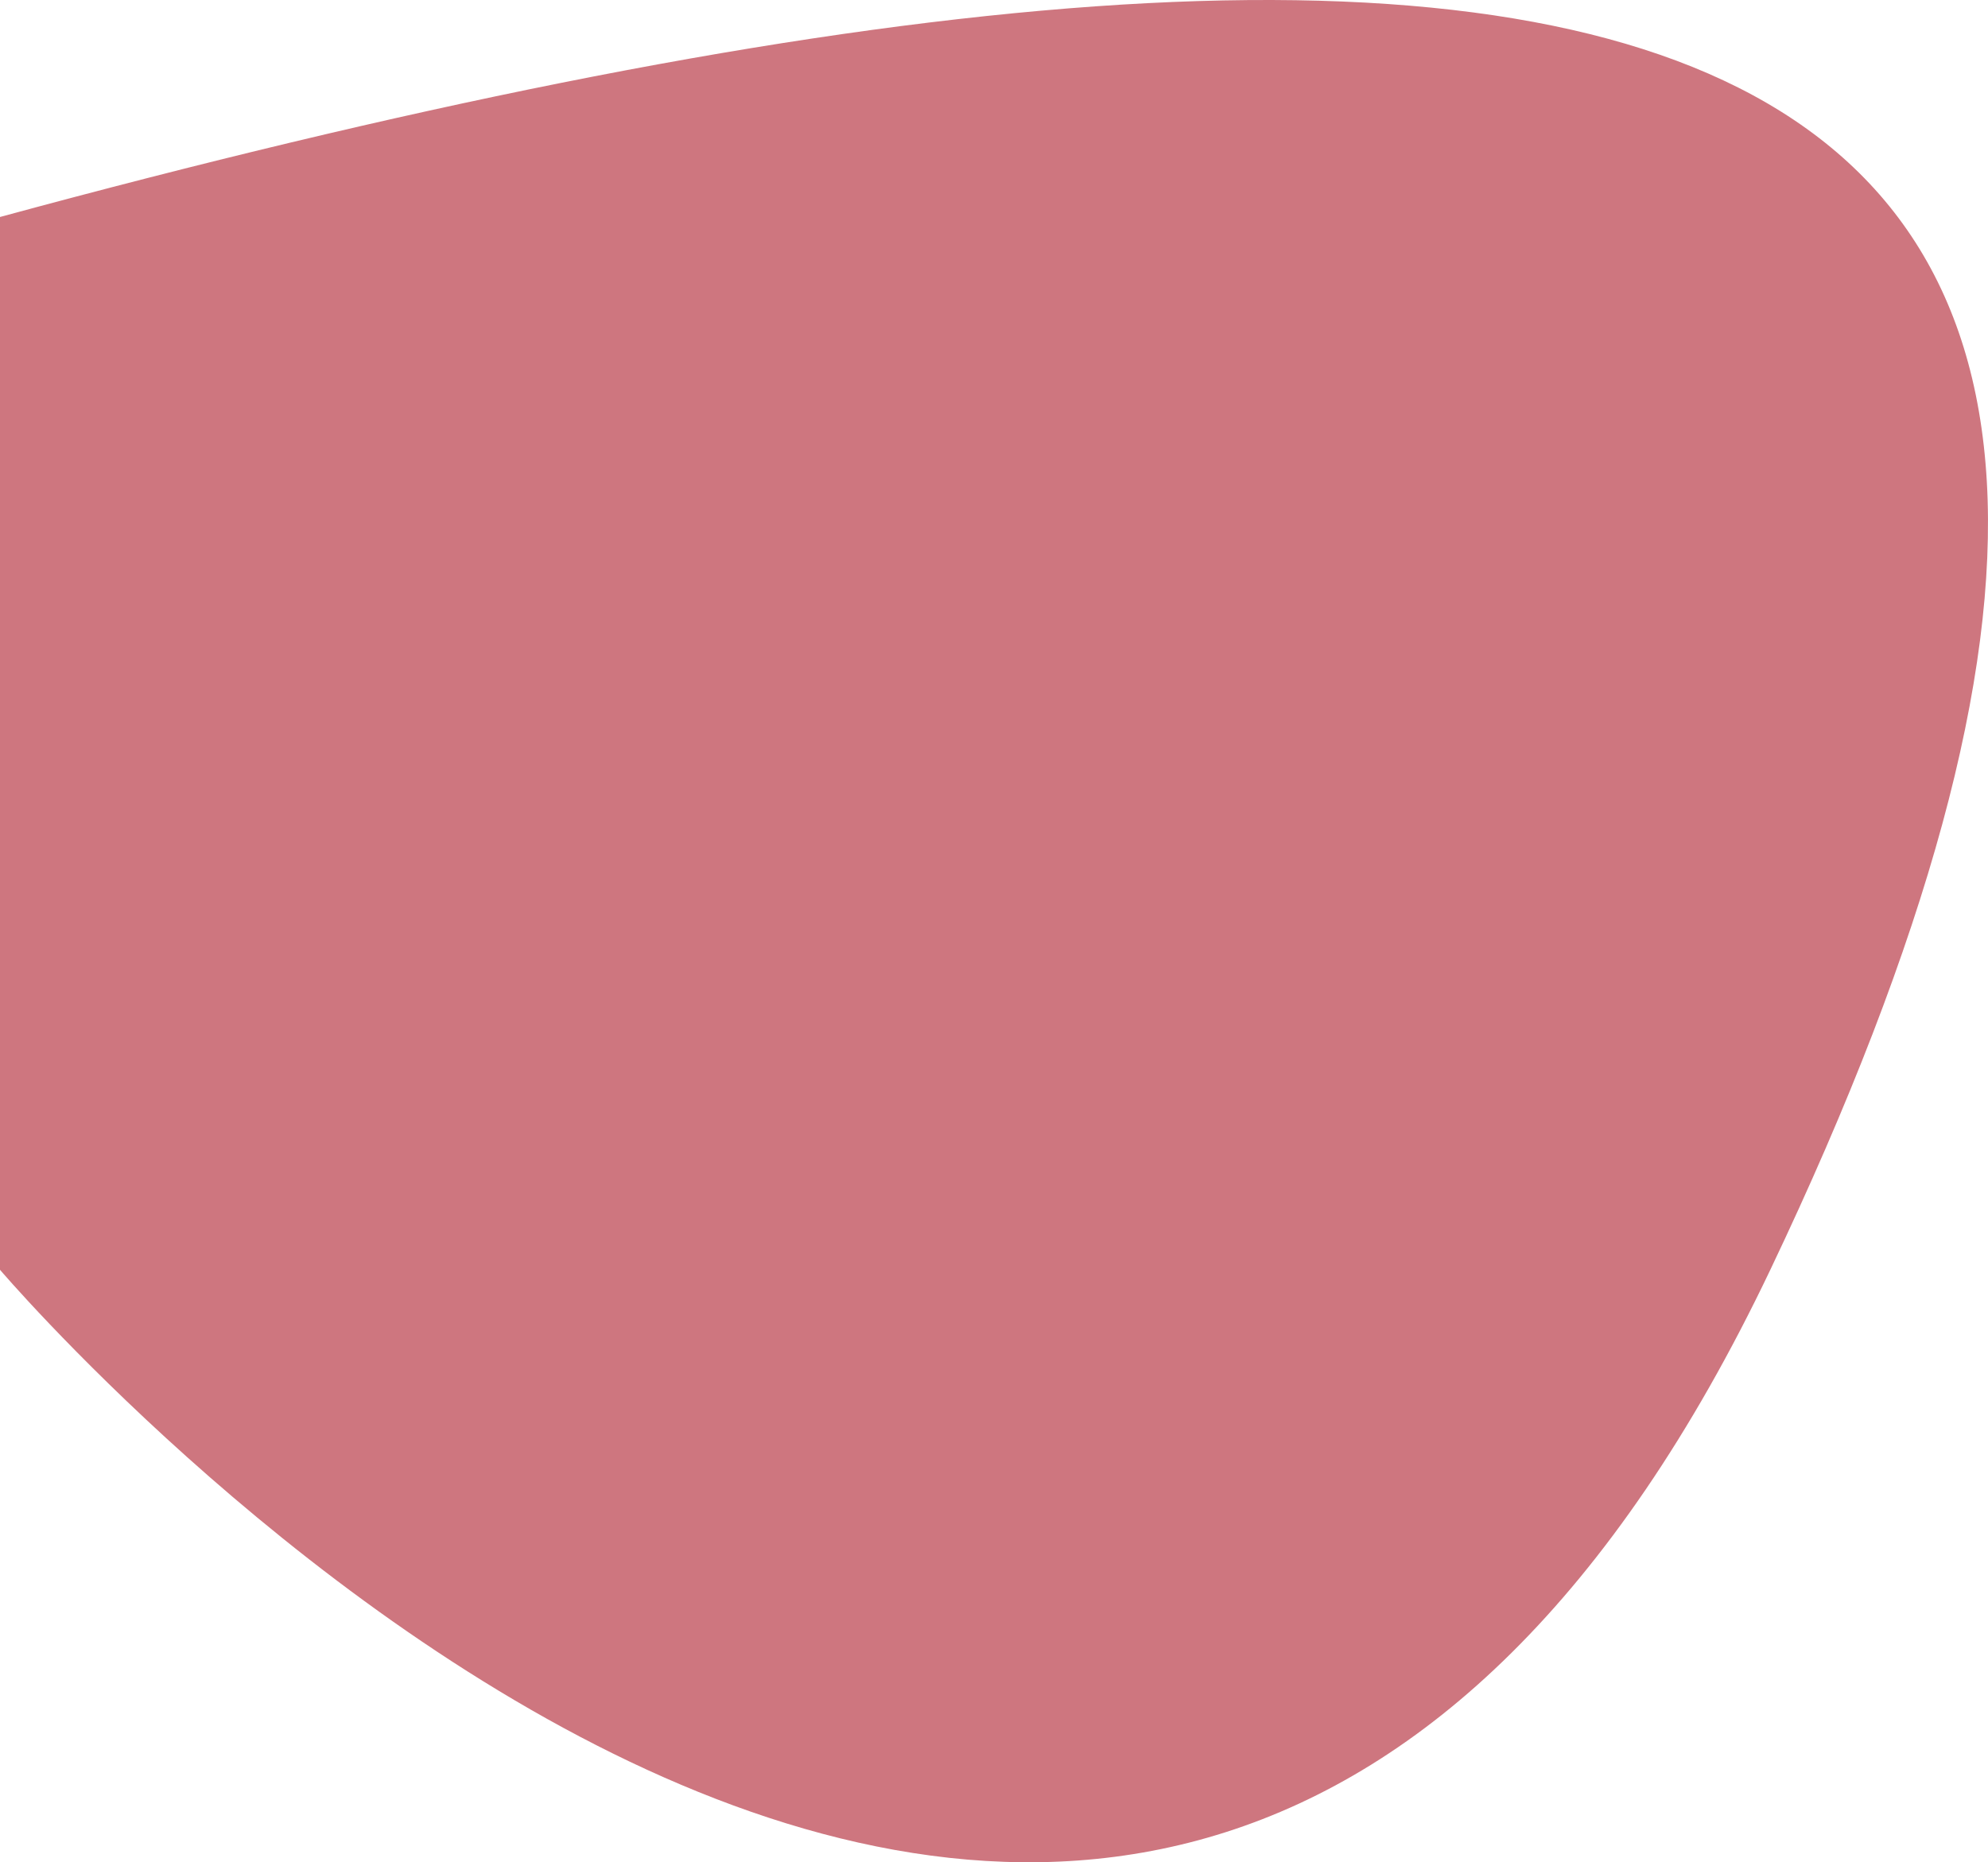 <svg width="666" height="624" viewBox="0 0 666 624" fill="none" xmlns="http://www.w3.org/2000/svg">
<path d="M0 425.472V72.706C536.229 -72.918 805.927 -21.216 593.075 425.472C380.223 872.16 0 425.472 0 425.472Z" fill="#CE767F"/>
</svg>
